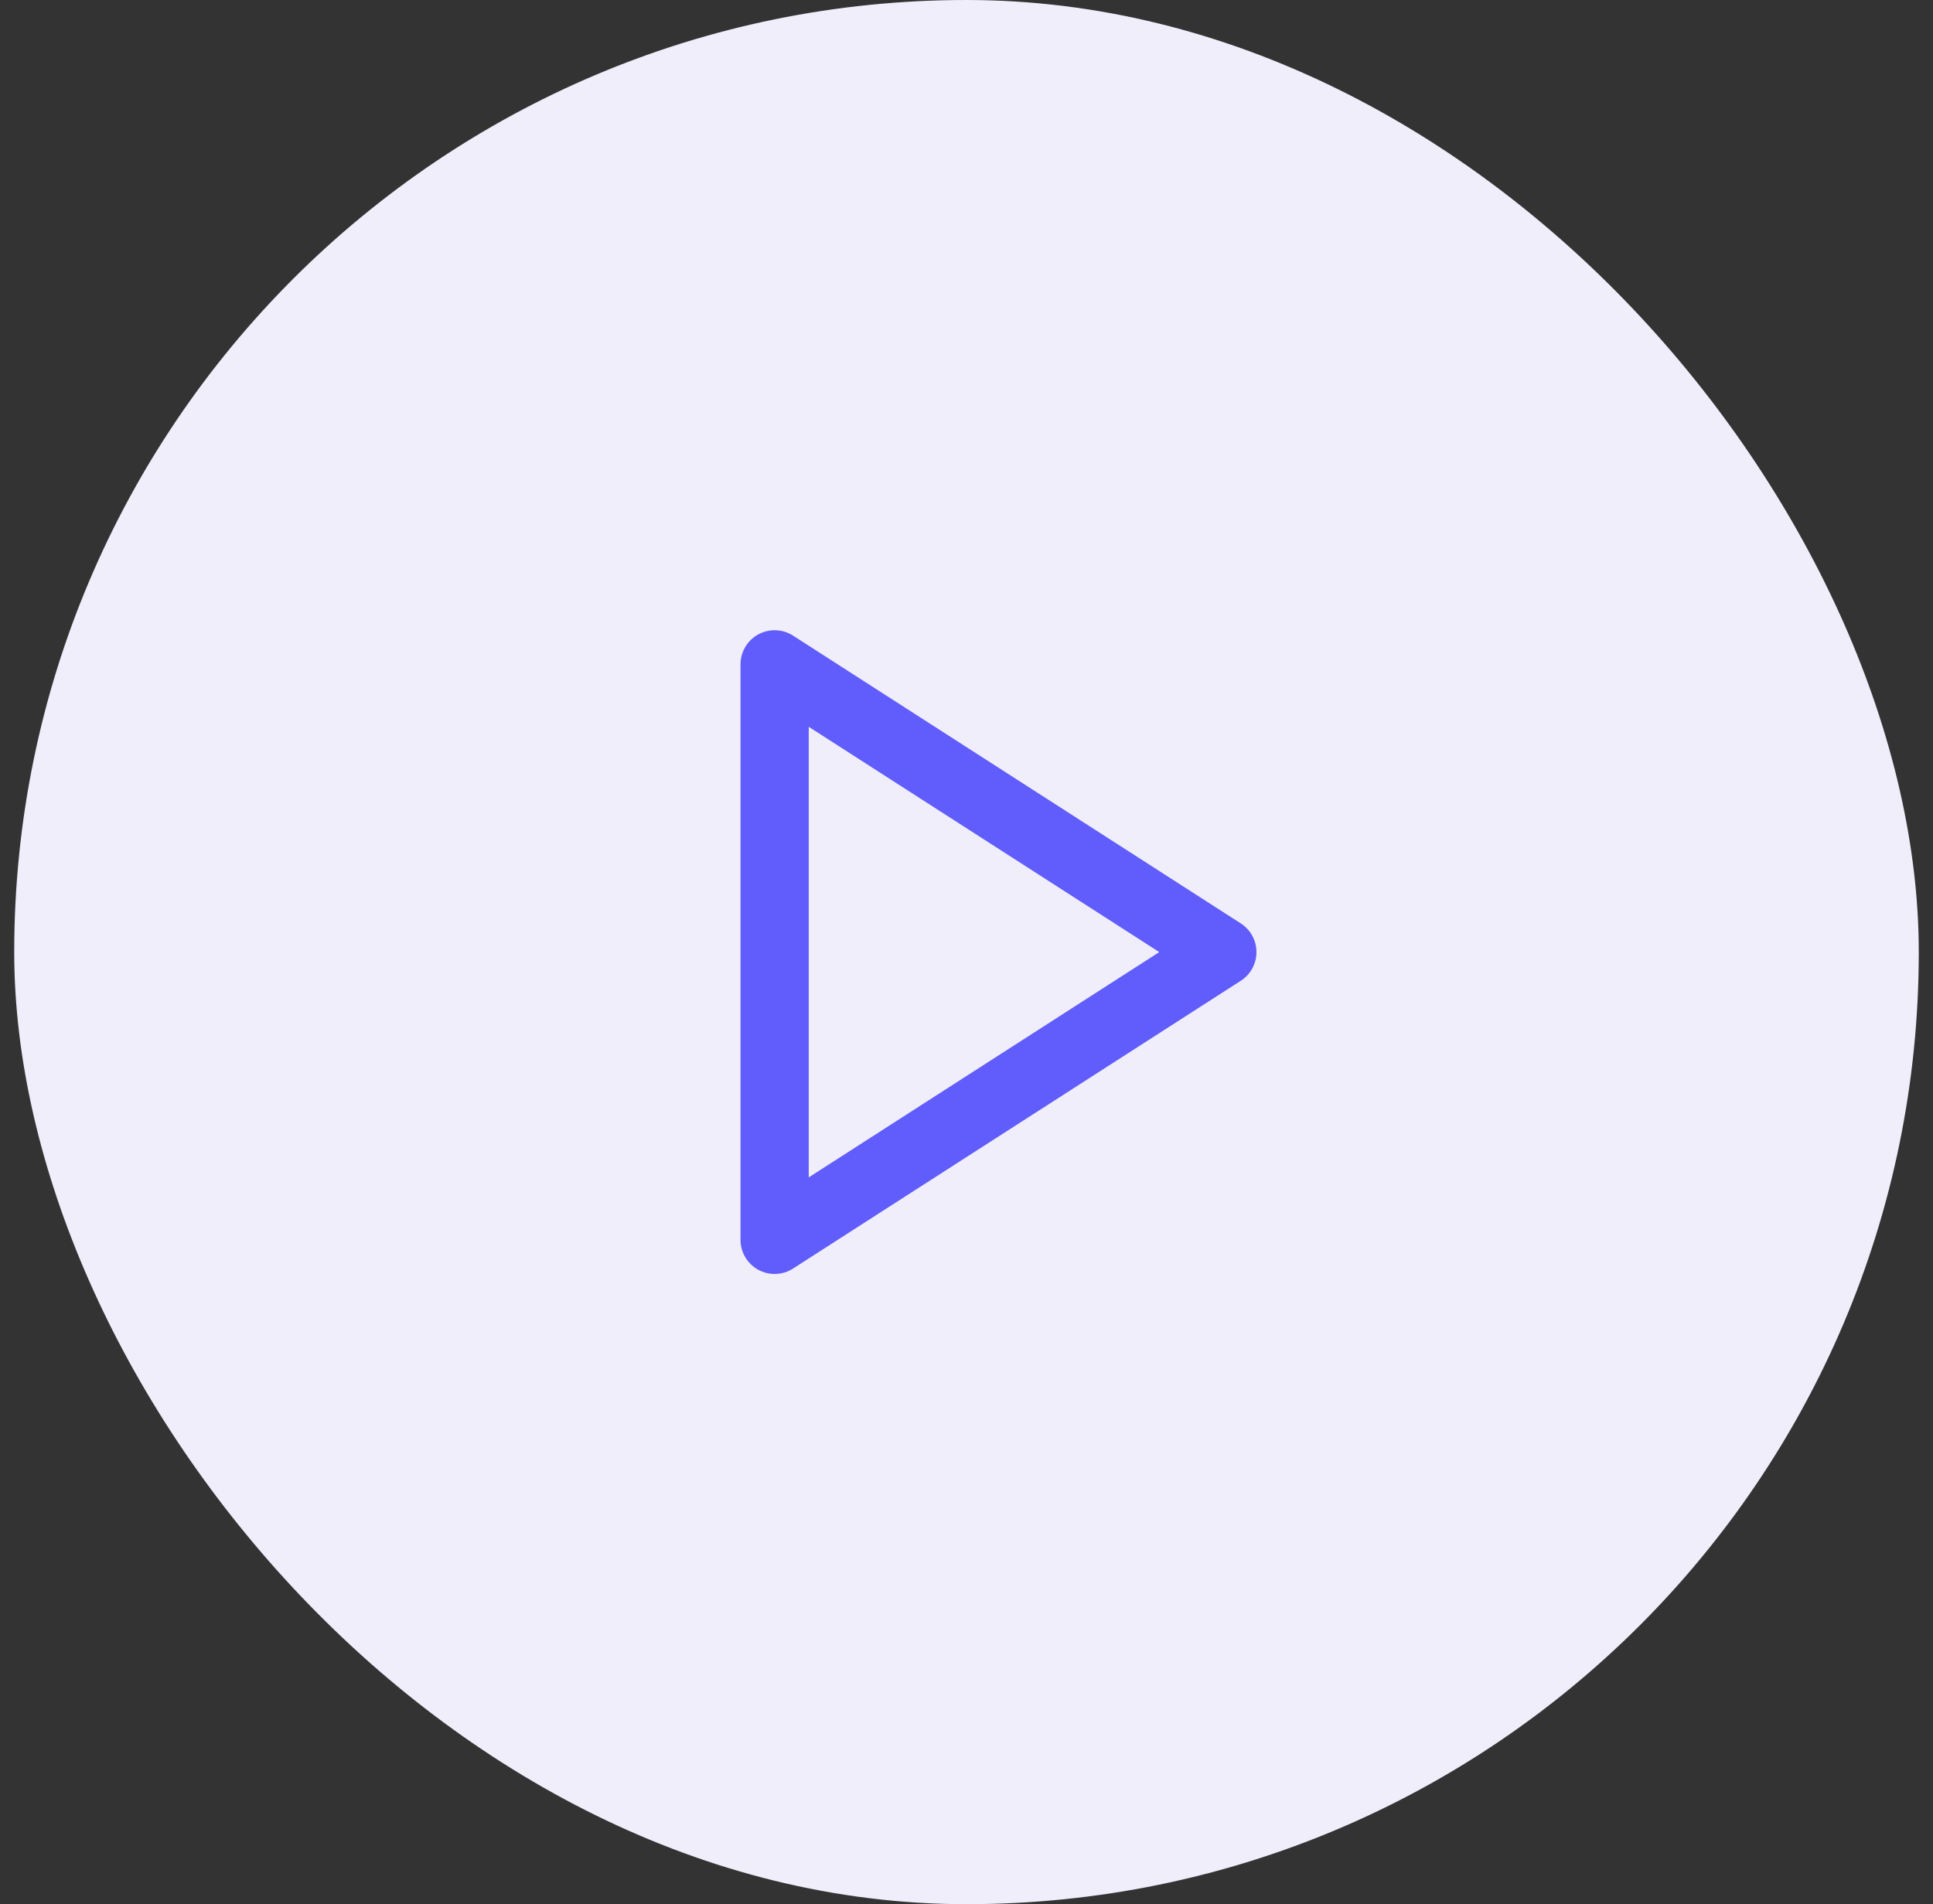 <svg width="68" height="67" viewBox="0 0 68 67" fill="none" xmlns="http://www.w3.org/2000/svg">
<rect x="0" y="0" width="68" height="67" fill="#333333" stroke="none"/>
<rect x="0.5" width="67" height="67" rx="33.5" fill="#F0EEFB"/>
<path d="M27.25 23.375L43 33.5L27.25 43.625V23.375Z" stroke="#605DFC" stroke-width="2.4" stroke-linecap="round" stroke-linejoin="round"/>
</svg>
